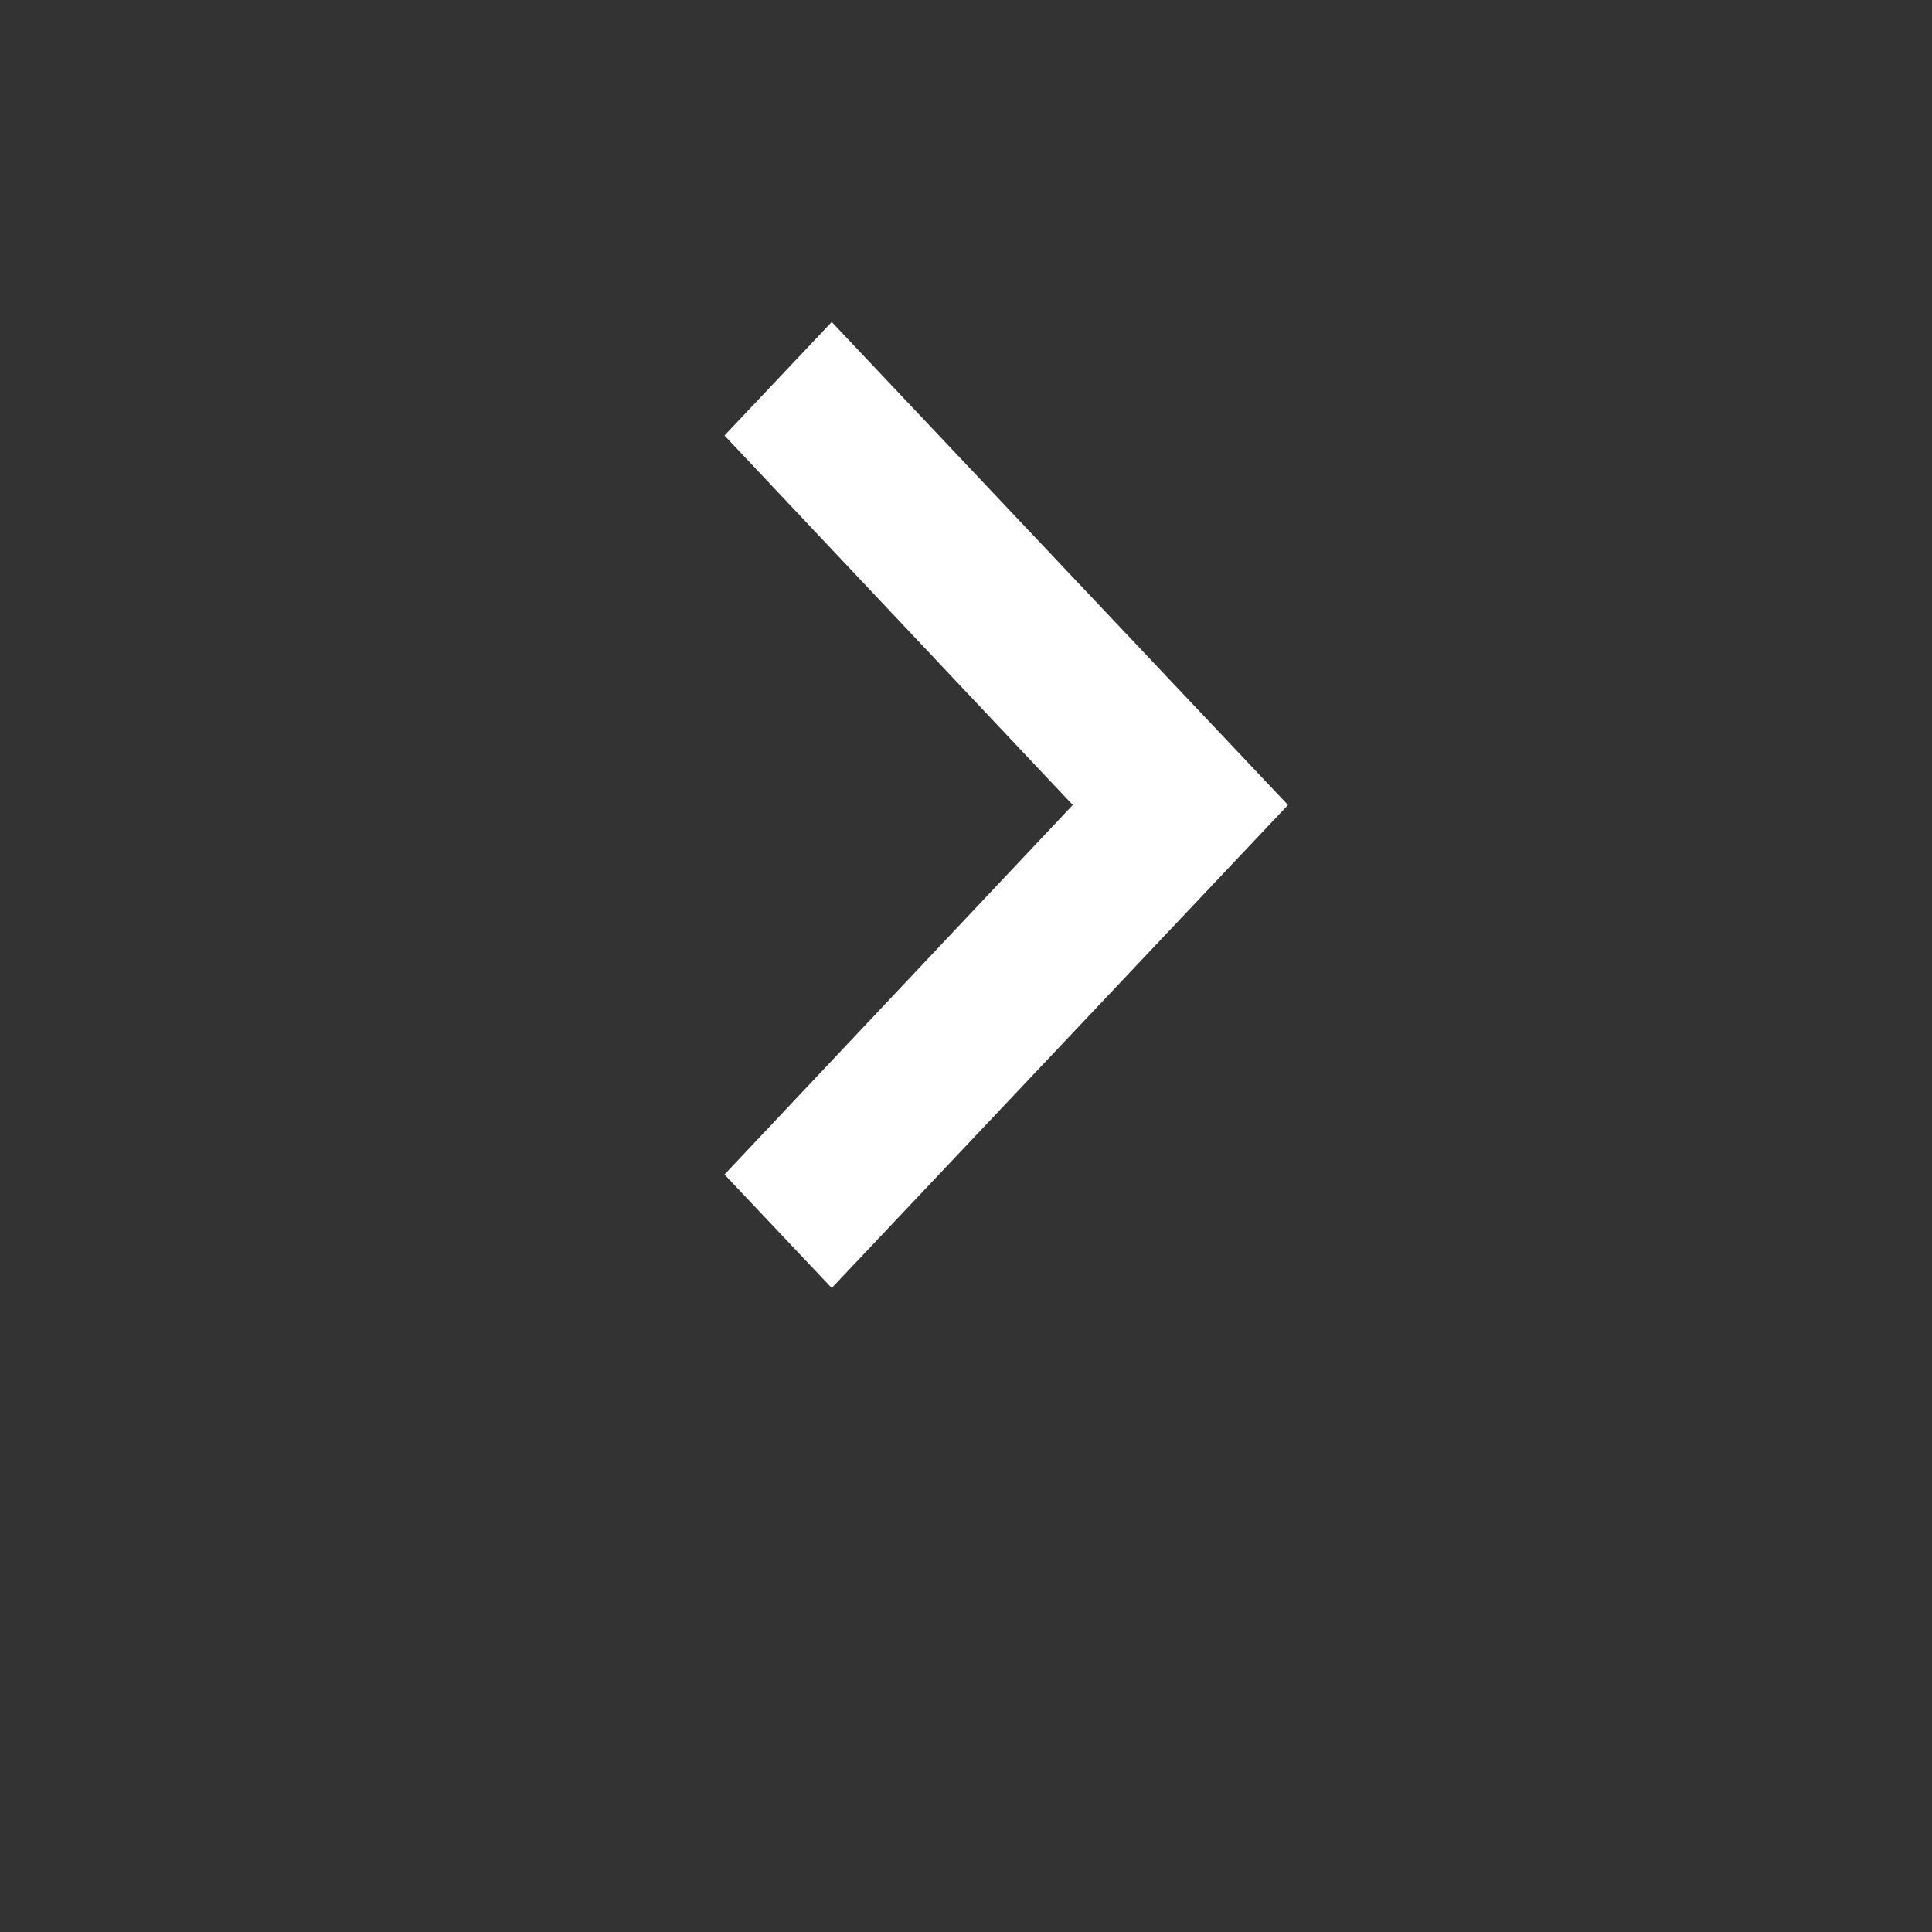 <svg width="48" height="48" xmlns="http://www.w3.org/2000/svg"><rect width="100%" height="100%" fill="#333333" stroke="none"/><path fill="#FFF" d="M18 29.18L26.653 20 18 10.82 20.664 8 32 20 20.664 32z" fill-rule="evenodd"/></svg>